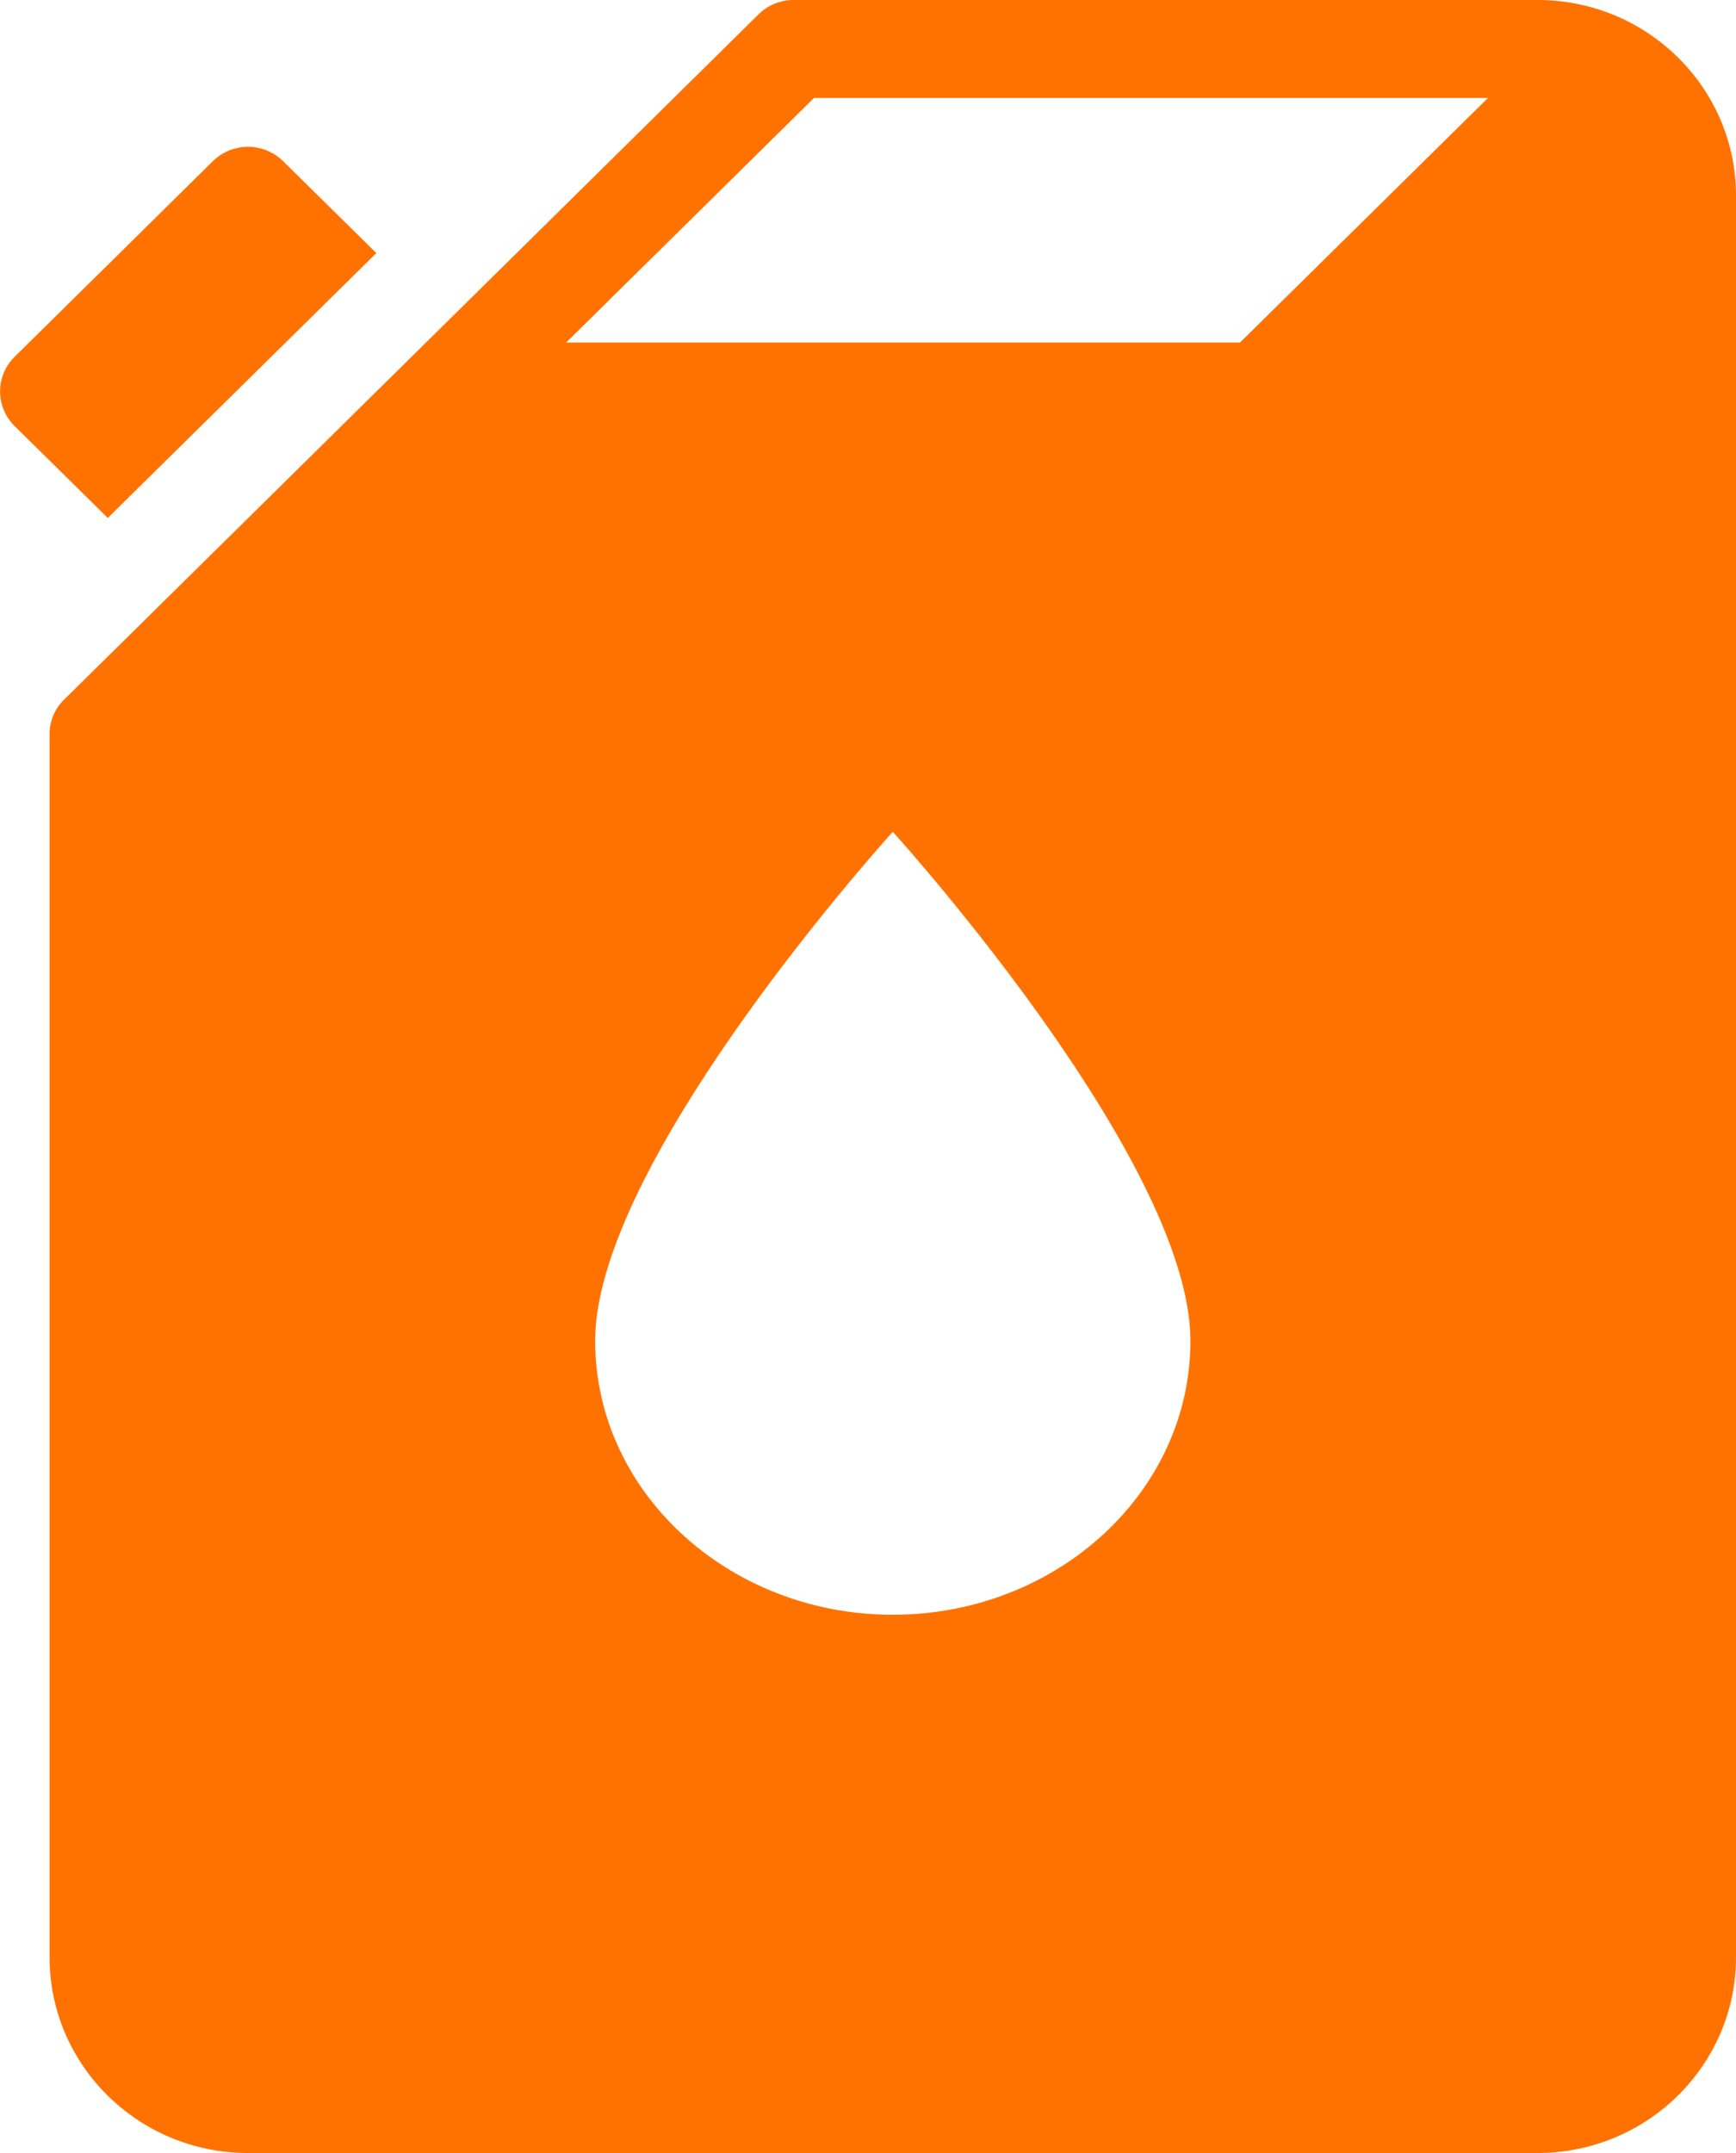 <svg xmlns="http://www.w3.org/2000/svg" width="25" height="31" viewBox="0 0 25 31">
    <path fill="#FF7200" fill-rule="nonzero" d="M11.429 0a.719.719 0 0 0-.505.206L5.926 5.138.924 10.073a.688.688 0 0 0-.21.495v17.614C.714 29.737 1.995 31 3.571 31h18.572C23.719 31 25 29.737 25 28.182V2.818C25 1.263 23.72 0 22.143 0H11.429zm.295 1.41h9.705l-3.572 3.522H8.153l3.571-3.523zm-8.153.704a.72.72 0 0 0-.505.206L.21 5.138a.698.698 0 0 0 0 .996l1.342 1.324L5.42 3.644 4.076 2.32a.72.72 0 0 0-.505-.206zm9.286 9.863s4.286 4.72 4.286 7.33c0 2.182-1.928 3.943-4.286 3.943-2.358 0-4.286-1.761-4.286-3.944 0-2.609 4.286-7.329 4.286-7.329z"/>
</svg>

